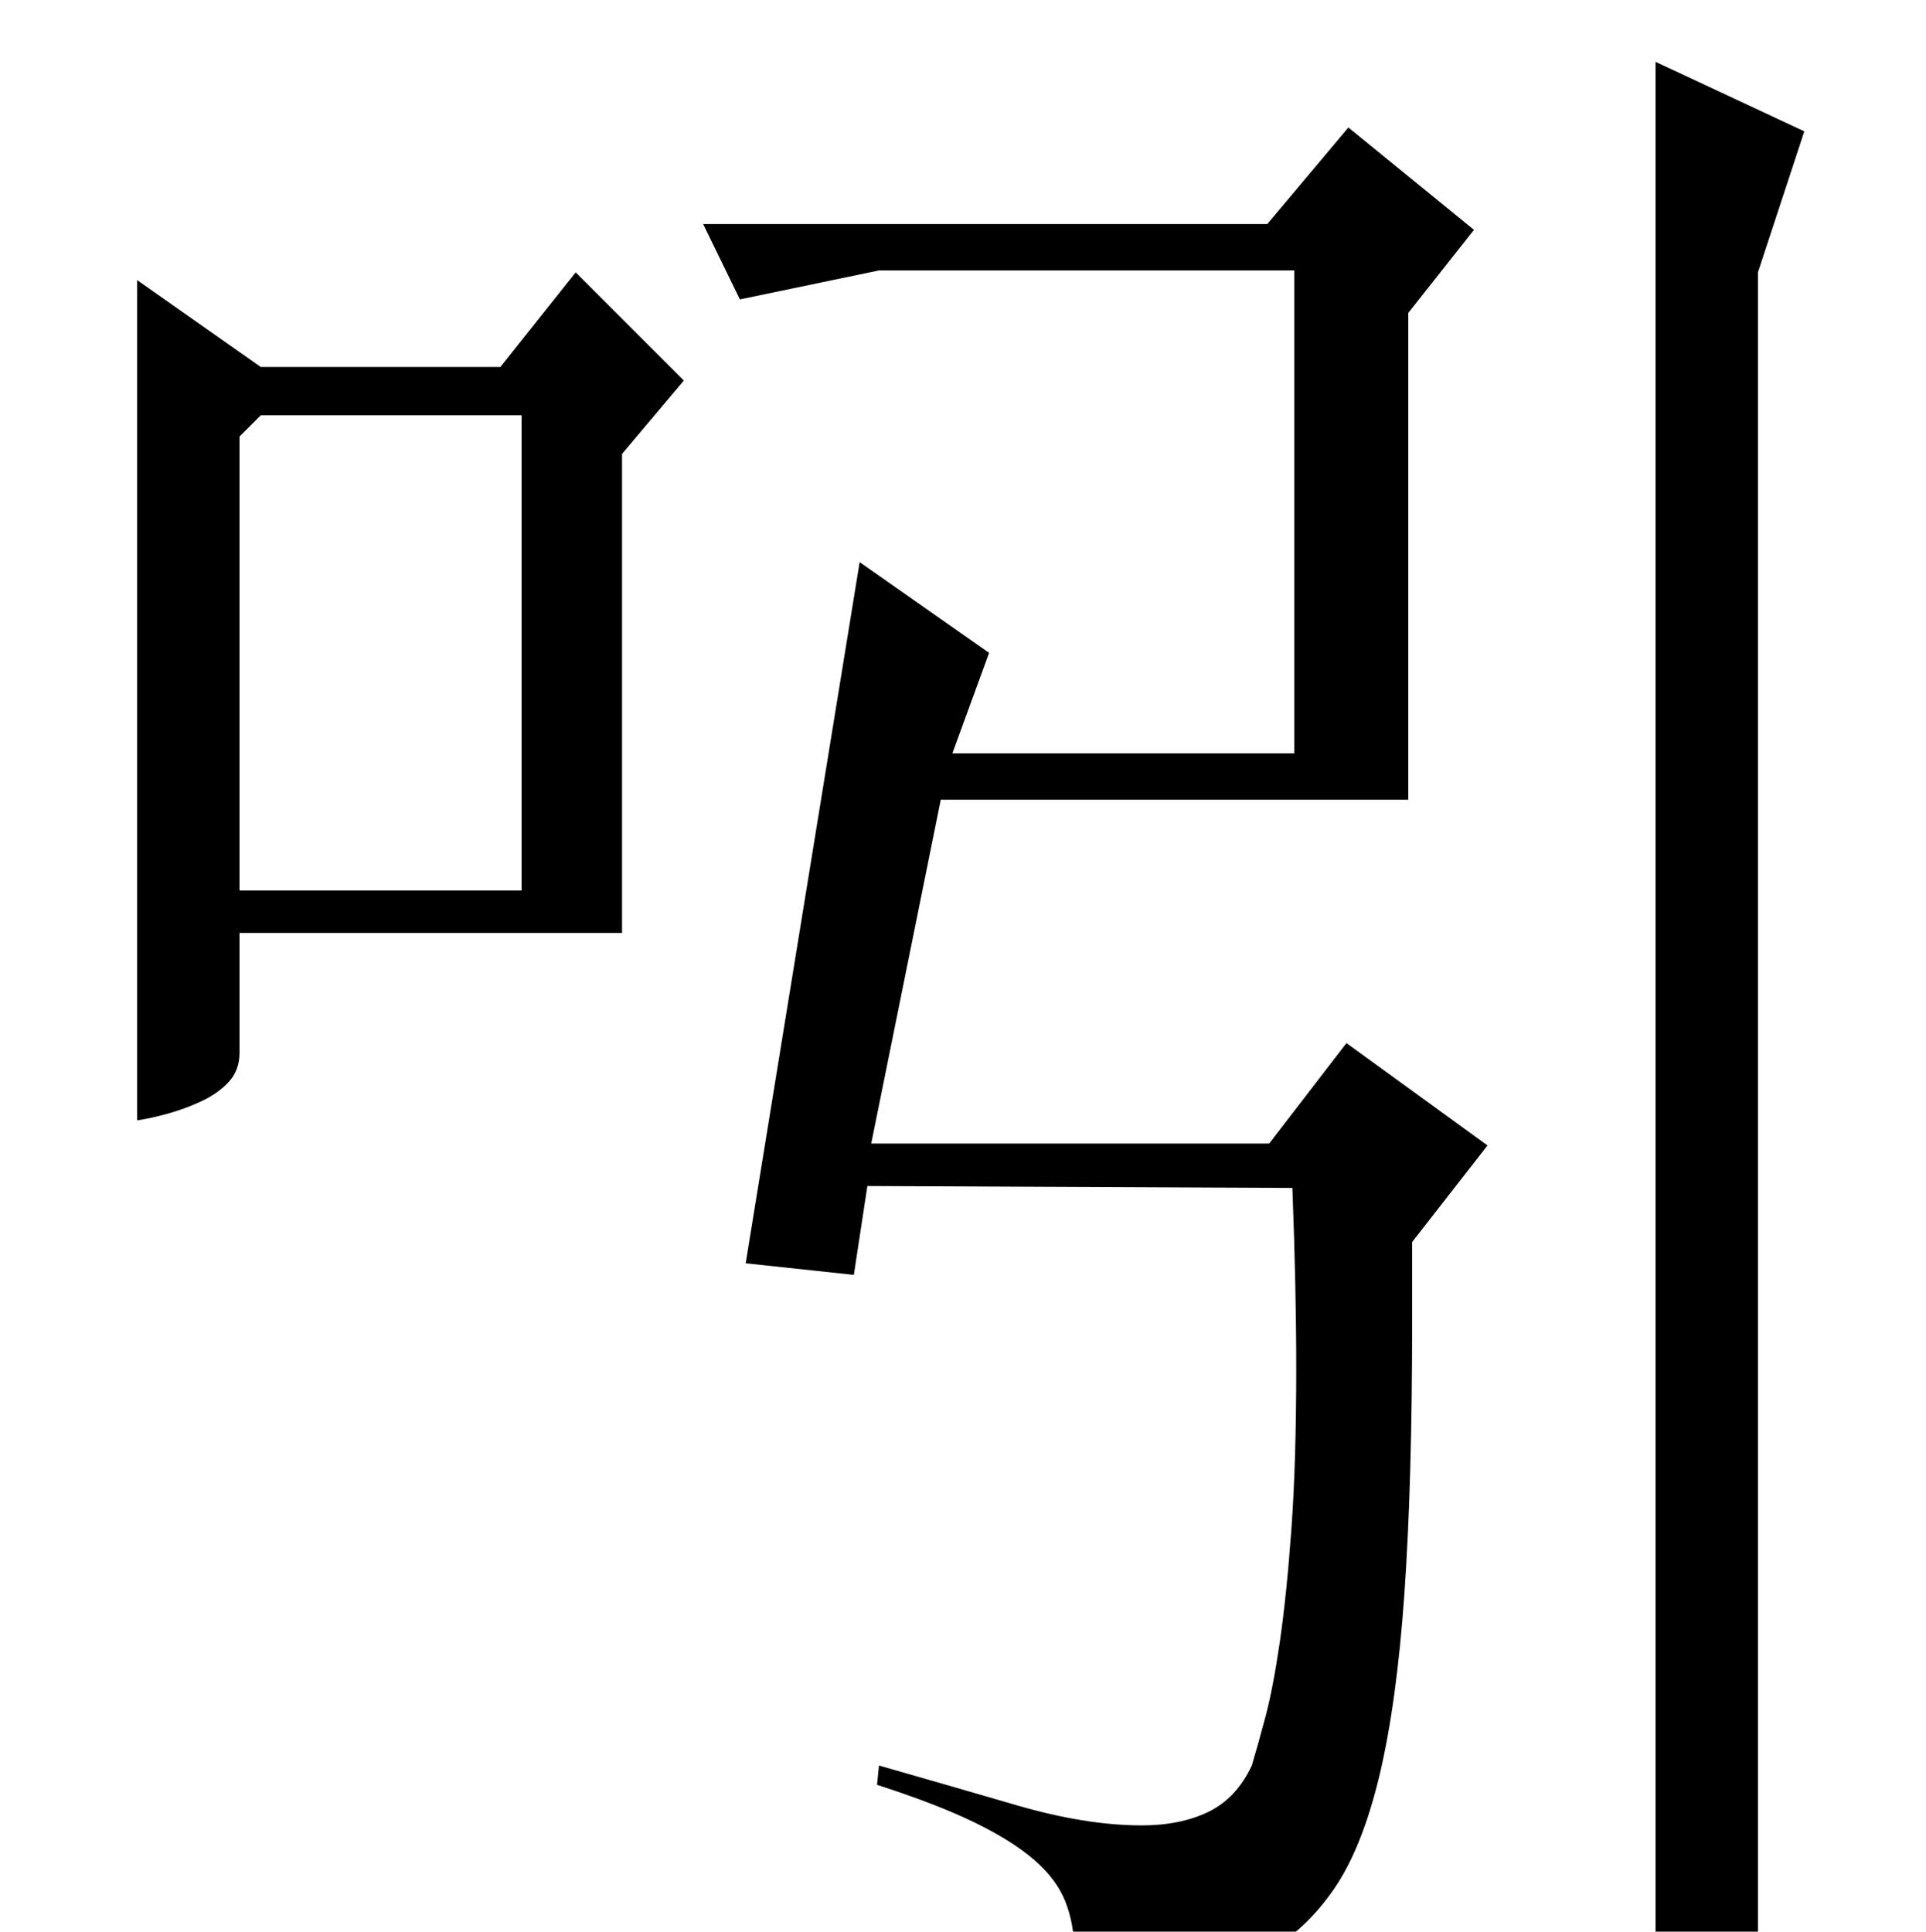 <?xml version="1.0" standalone="no"?>
<!DOCTYPE svg PUBLIC "-//W3C//DTD SVG 1.1//EN" "http://www.w3.org/Graphics/SVG/1.1/DTD/svg11.dtd" >
<svg xmlns="http://www.w3.org/2000/svg" xmlns:xlink="http://www.w3.org/1999/xlink" version="1.1" viewBox="0 -200 997 1000">
  <g transform="matrix(1 0 0 -1 0 800)">
   <path fill="currentColor"
d="M364 884h292l42 50l65 -53l-34 -43v-252h-242l-36 -178h206l40 52l73 -53l-39 -50v-41q0 -84 -4 -141t-13 -94.5t-23.5 -58.5t-34 -32t-45 -15t-57.5 -8q2 6 2 9v15q0 13 -4.5 24.5t-16 21.5t-31 19.5t-50.5 19.5l1 10q35 -10 71 -20.5t65 -10.5q20 0 34.5 7t22.5 24
q3 10 7 25t7.5 39t6 58.5t2.5 83.5q0 20 -0.5 43.5t-1.5 49.5l-220 1l-7 -46l-56 6l59 363l67 -47l-19 -52h177v250h-215l-72 -15zM857 968l77 -36l-24 -73v-867q-12 -15 -23 -22t-30 -7v1005zM135 810h124l39 49l56 -56l-32 -38v-248h-198v-62q0 -9 -5.5 -15t-14 -10
t-17.5 -6.5t-16 -3.5v435zM124 774v-235h146v246h-135z" />
  </g>

</svg>
